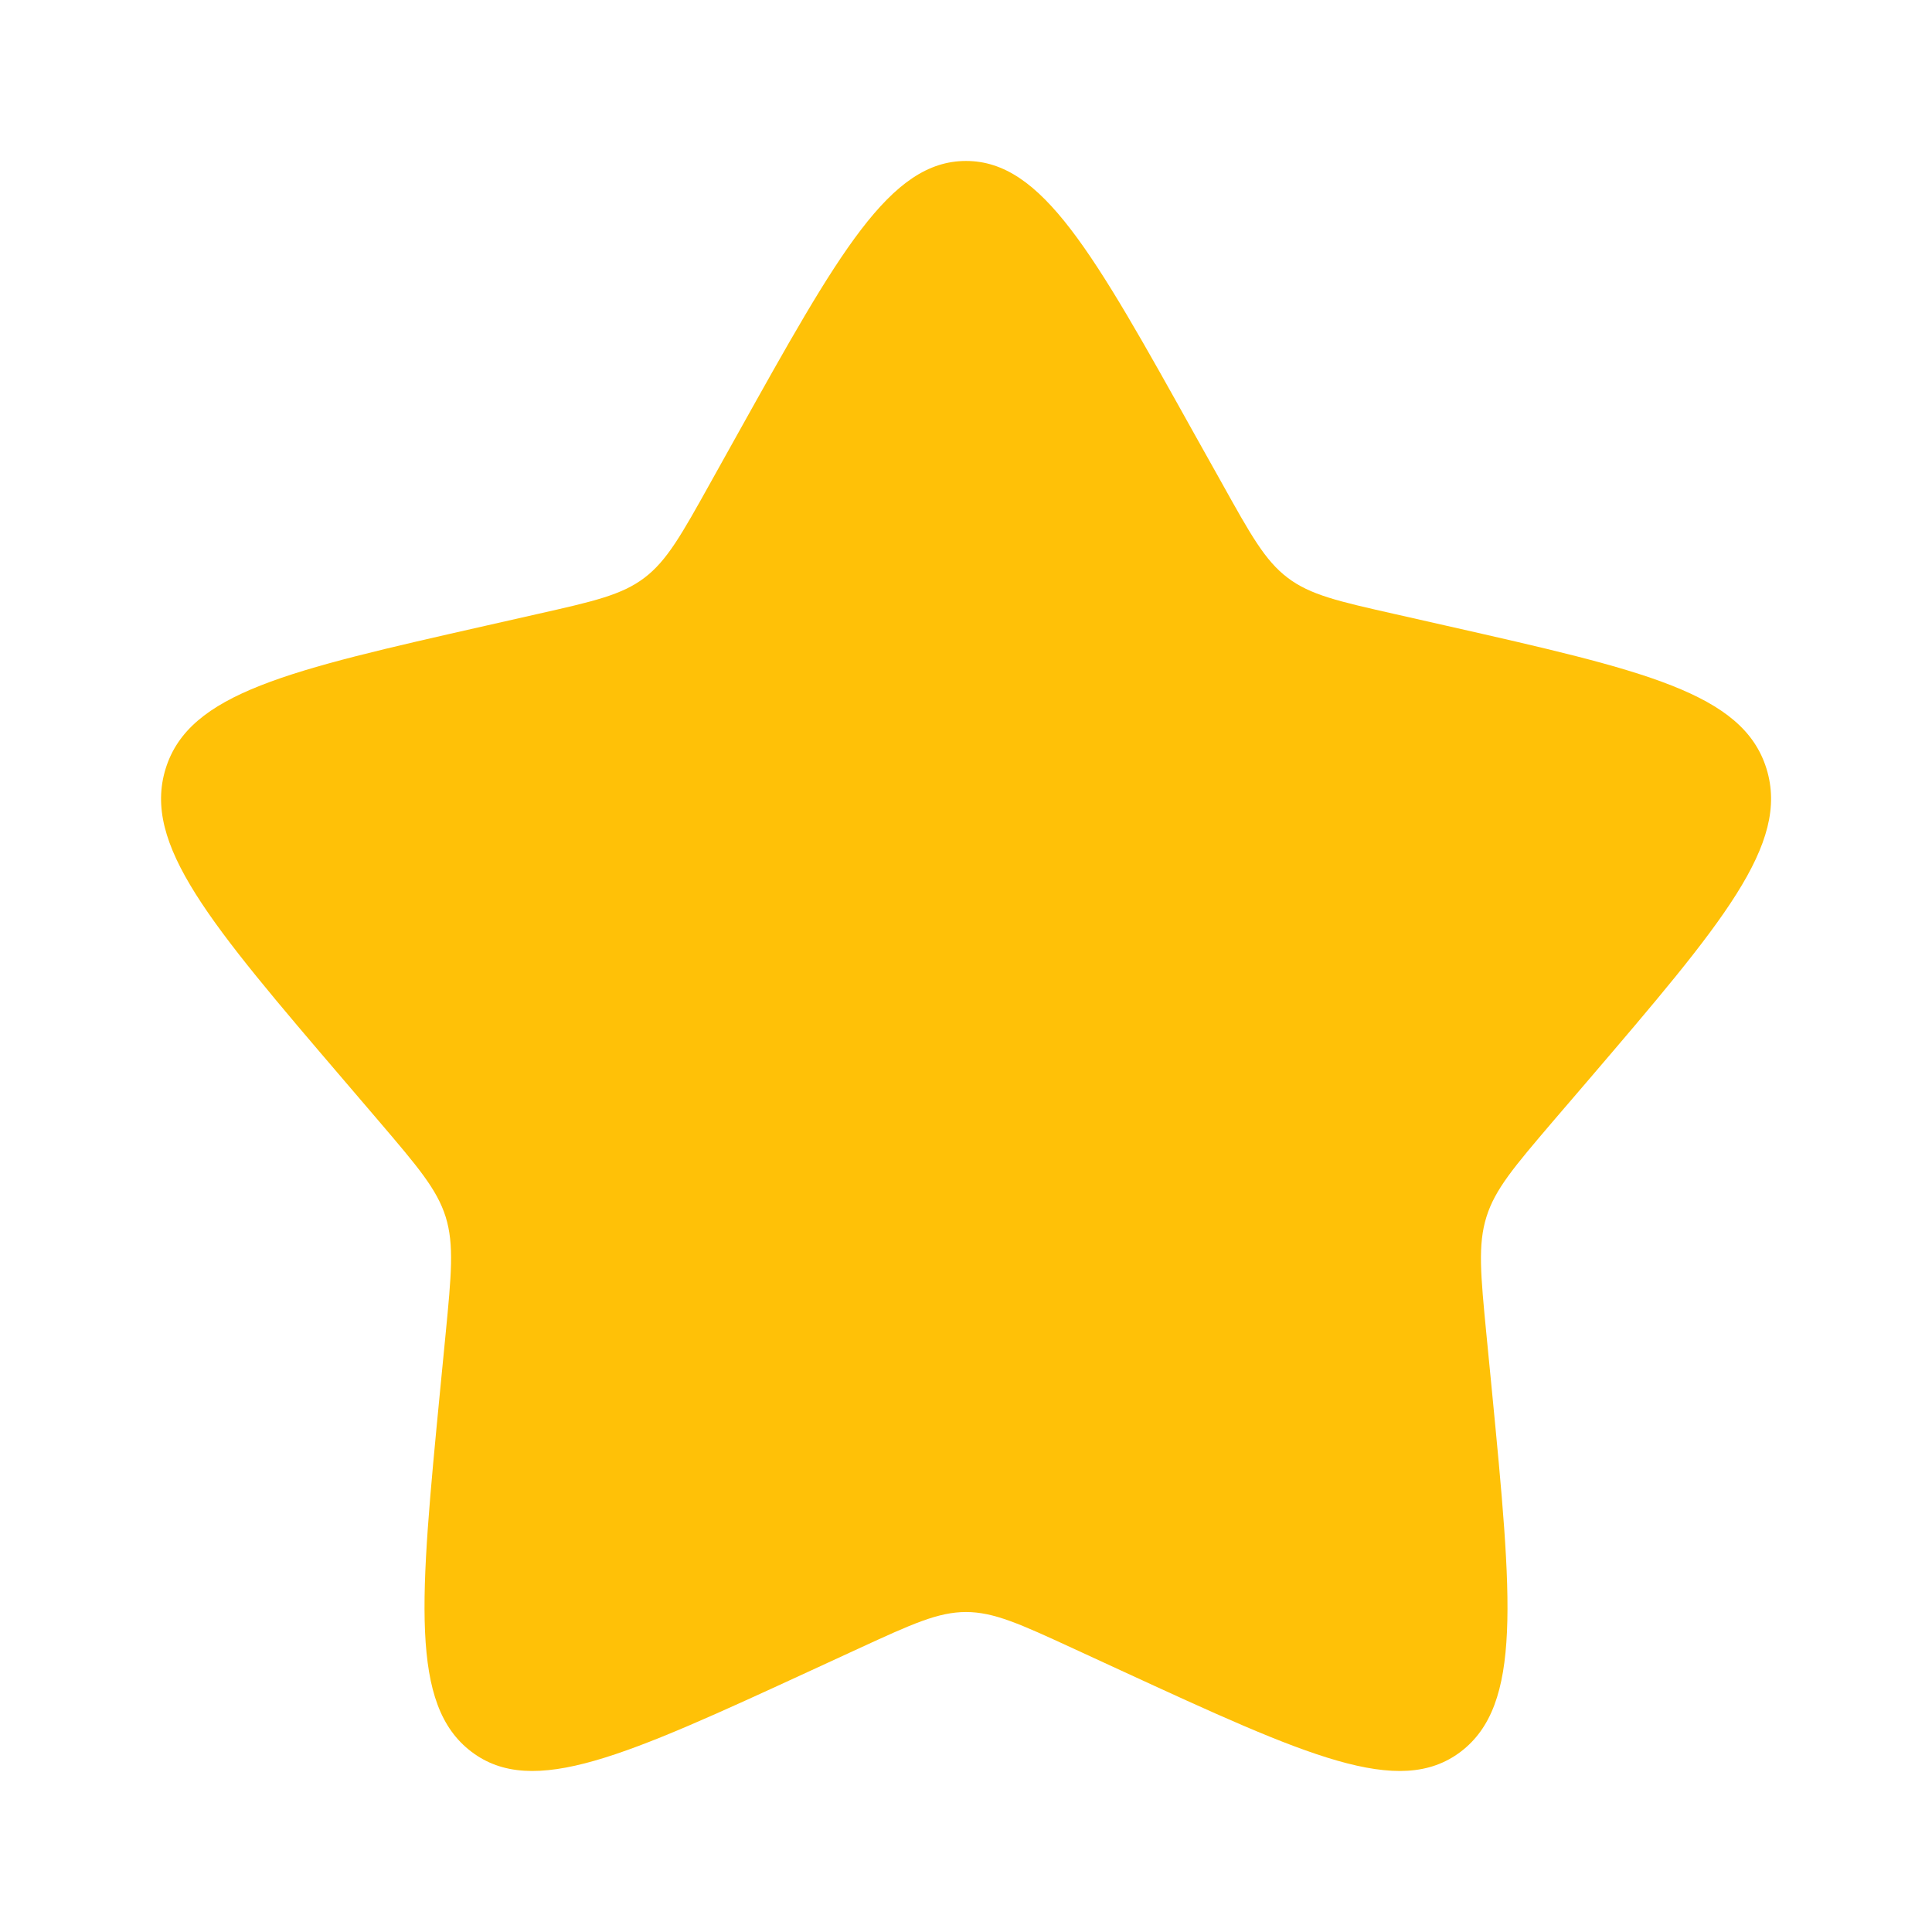 <svg width="16" height="16" viewBox="0 0 16 16" fill="none" xmlns="http://www.w3.org/2000/svg">
<g id="Bold / Like / Star">
<path id="Vector" d="M6.102 3.606C6.947 2.091 7.369 1.333 8 1.333C8.631 1.333 9.054 2.091 9.898 3.606L10.117 3.997C10.357 4.428 10.476 4.643 10.664 4.785C10.851 4.927 11.084 4.98 11.55 5.085L11.974 5.181C13.614 5.552 14.434 5.738 14.629 6.365C14.824 6.992 14.265 7.646 13.147 8.953L12.857 9.291C12.54 9.663 12.381 9.849 12.31 10.078C12.238 10.308 12.262 10.556 12.31 11.052L12.354 11.503C12.523 13.247 12.607 14.119 12.097 14.507C11.586 14.894 10.818 14.541 9.283 13.834L8.886 13.651C8.45 13.45 8.231 13.35 8 13.35C7.769 13.35 7.551 13.45 7.114 13.651L6.717 13.834C5.182 14.541 4.414 14.894 3.904 14.507C3.393 14.119 3.477 13.247 3.646 11.503L3.69 11.052C3.738 10.556 3.762 10.308 3.691 10.078C3.619 9.849 3.46 9.663 3.143 9.291L2.854 8.953C1.736 7.646 1.177 6.992 1.372 6.365C1.567 5.738 2.387 5.552 4.027 5.181L4.451 5.085C4.917 4.98 5.15 4.927 5.337 4.785C5.524 4.643 5.644 4.428 5.884 3.997L6.102 3.606Z" fill="#FFC107"/>
</g>
</svg>
